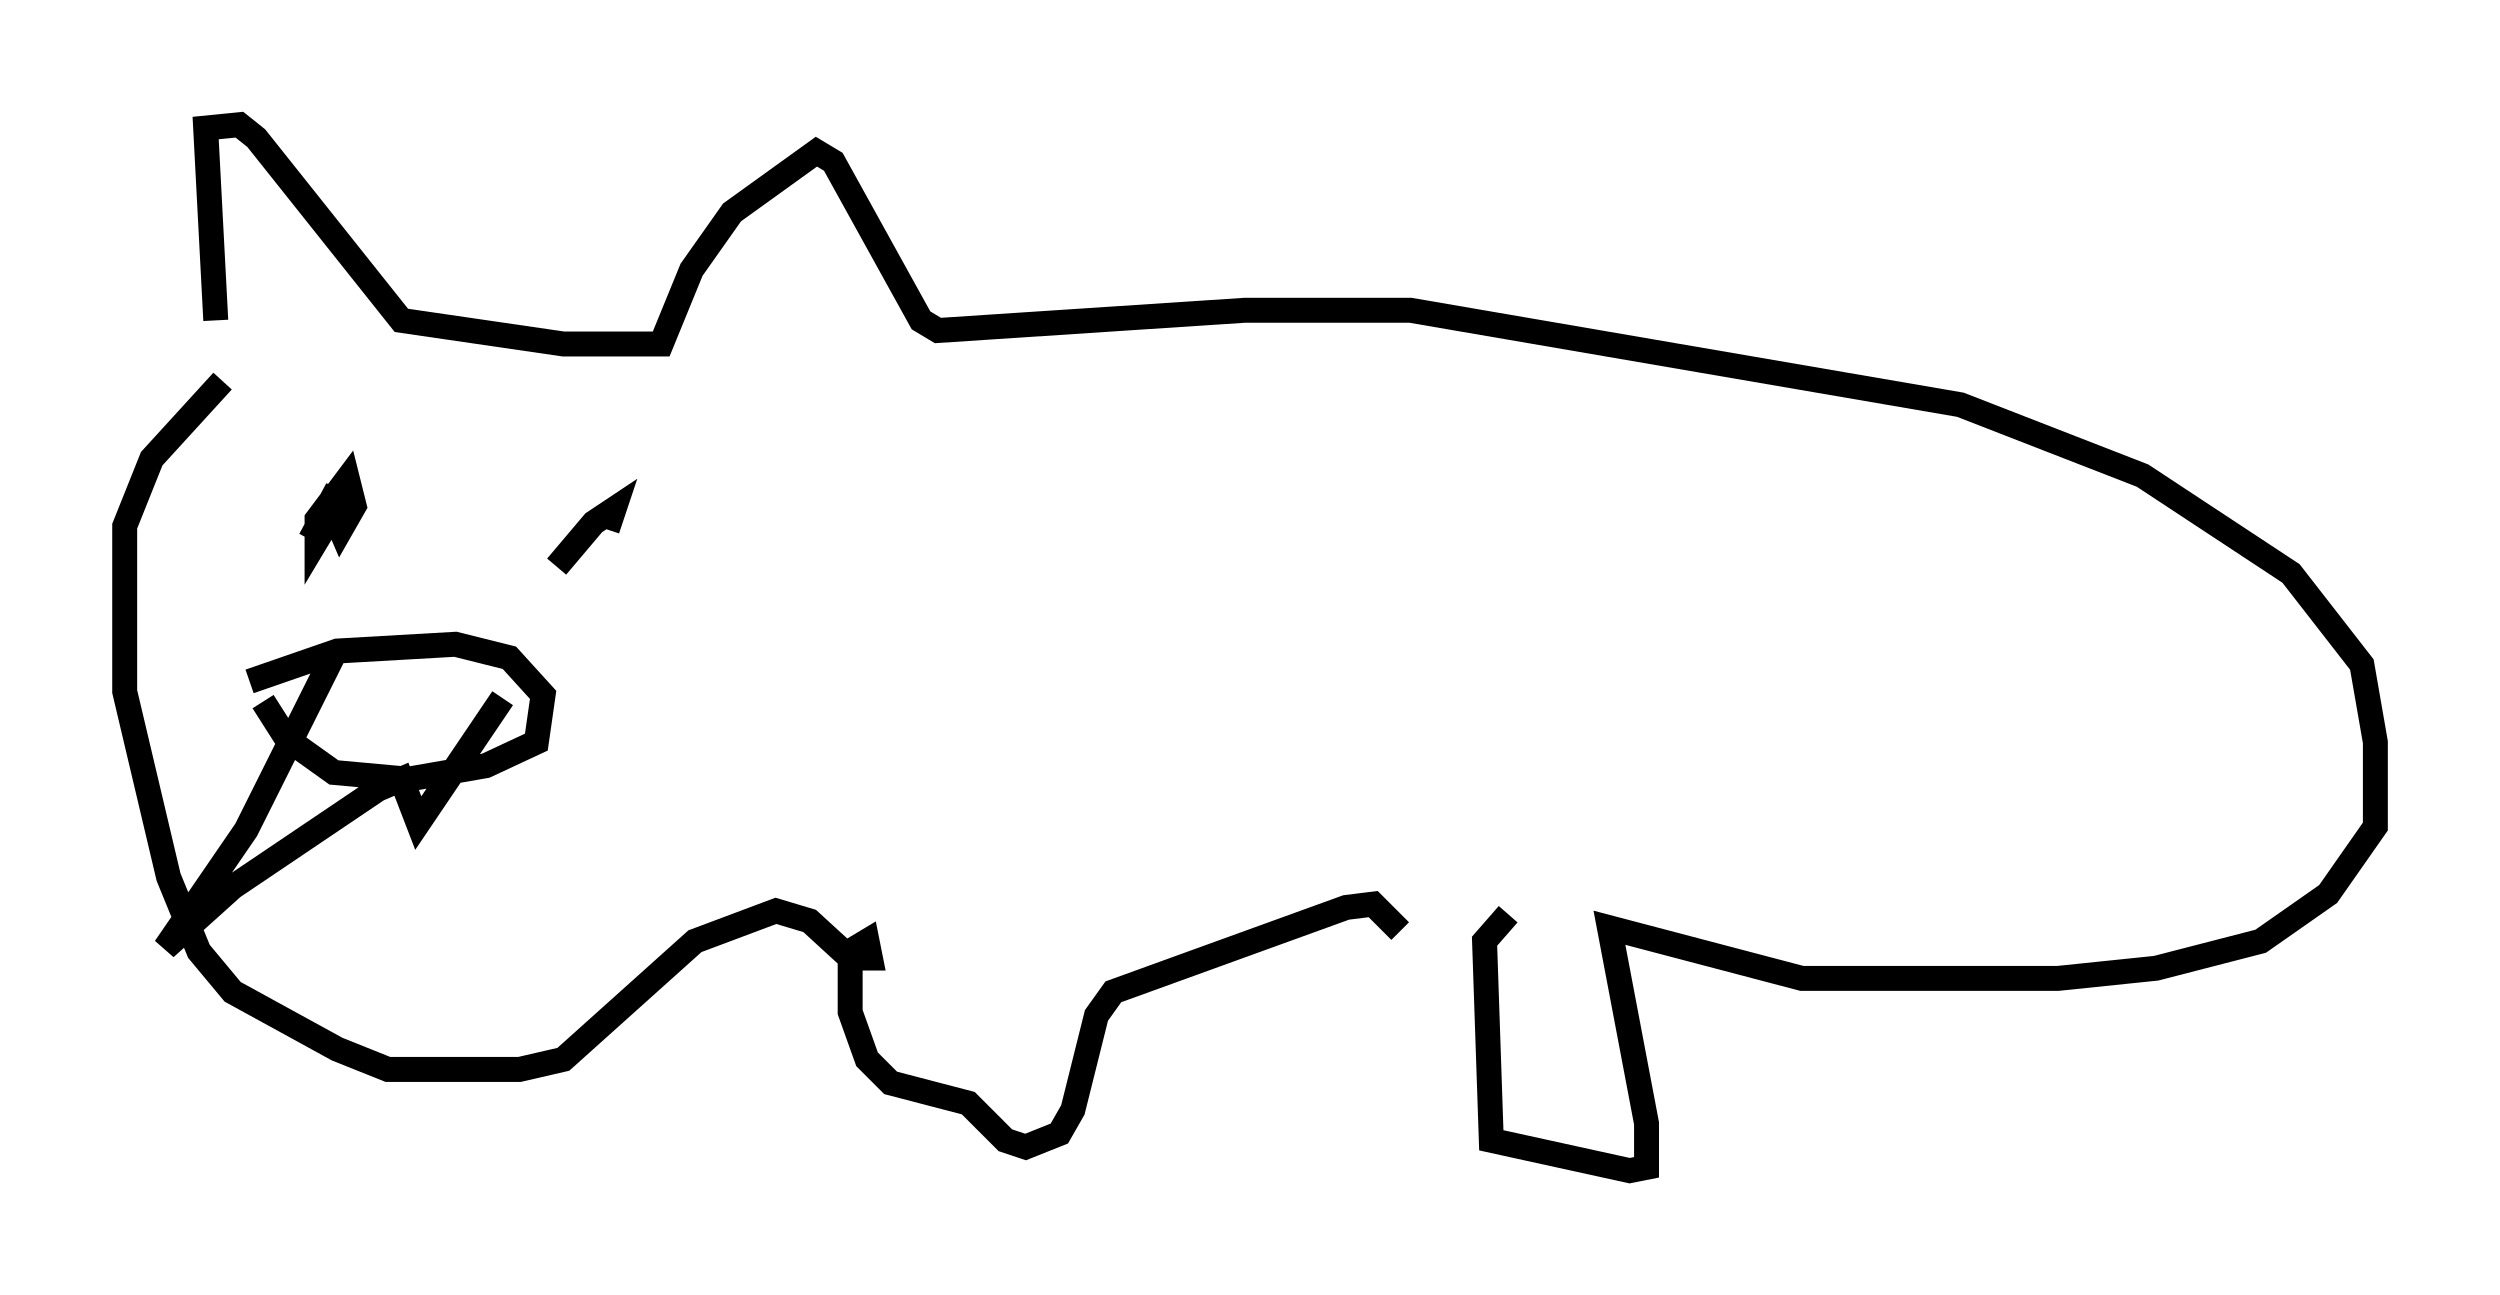 <?xml version="1.0" encoding="utf-8" ?>
<svg baseProfile="full" height="51.948" version="1.1" width="100.256" xmlns="http://www.w3.org/2000/svg" xmlns:ev="http://www.w3.org/2001/xml-events" xmlns:xlink="http://www.w3.org/1999/xlink"><defs /><rect fill="white" height="51.948" width="100.256" x="0" y="0" /><path d="M9.059, 13.931 m-0.406, -1.083 l-0.406, -7.713 1.353, -0.135 l0.677, 0.541 5.819, 7.307 l6.495, 0.947 3.924, 0.0 l1.218, -2.977 1.624, -2.3 l3.383, -2.436 0.677, 0.406 l3.518, 6.36 0.677, 0.406 l12.314, -0.812 6.631, 0.0 l22.057, 3.789 7.307, 2.842 l5.954, 3.924 2.842, 3.654 l0.541, 3.112 0.0, 3.383 l-1.894, 2.706 -2.706, 1.894 l-4.195, 1.083 -3.924, 0.406 l-10.284, 0.0 -7.713, -2.03 l1.488, 7.848 0.0, 1.759 l-0.677, 0.135 -5.548, -1.218 l-0.271, -7.984 0.947, -1.083 m-4.33, 0.677 l-1.083, -1.083 -1.083, 0.135 l-9.337, 3.383 -0.677, 0.947 l-0.947, 3.789 -0.541, 0.947 l-1.353, 0.541 -0.812, -0.271 l-1.488, -1.488 -3.112, -0.812 l-0.947, -0.947 -0.677, -1.894 l0.0, -2.436 0.677, -0.406 l0.135, 0.677 -0.812, 0.0 l-1.624, -1.488 -1.353, -0.406 l-3.248, 1.218 -5.277, 4.736 l-1.759, 0.406 -5.277, 0.0 l-2.03, -0.812 -4.195, -2.3 l-1.353, -1.624 -1.218, -2.977 l-1.759, -7.442 0.0, -6.631 l1.083, -2.706 2.842, -3.112 m4.195, 5.683 l-0.406, 0.677 0.0, -0.812 l1.218, -1.624 0.271, 1.083 l-0.541, 0.947 -0.406, -0.947 l0.271, -0.677 -1.083, 2.03 m-2.436, 5.683 l3.518, -1.218 4.736, -0.271 l2.165, 0.541 1.353, 1.488 l-0.271, 1.894 -2.03, 0.947 l-3.112, 0.541 -2.977, -0.271 l-1.894, -1.353 -0.947, -1.488 m2.842, -1.894 l-3.518, 7.036 -3.248, 4.736 l2.706, -2.436 5.819, -3.924 l0.947, -0.406 0.677, 1.759 l3.383, -5.007 m2.165, -5.277 l1.488, -1.759 0.812, -0.541 l-0.271, 0.812 " fill="none" stroke="black" stroke-width="1" /></svg>